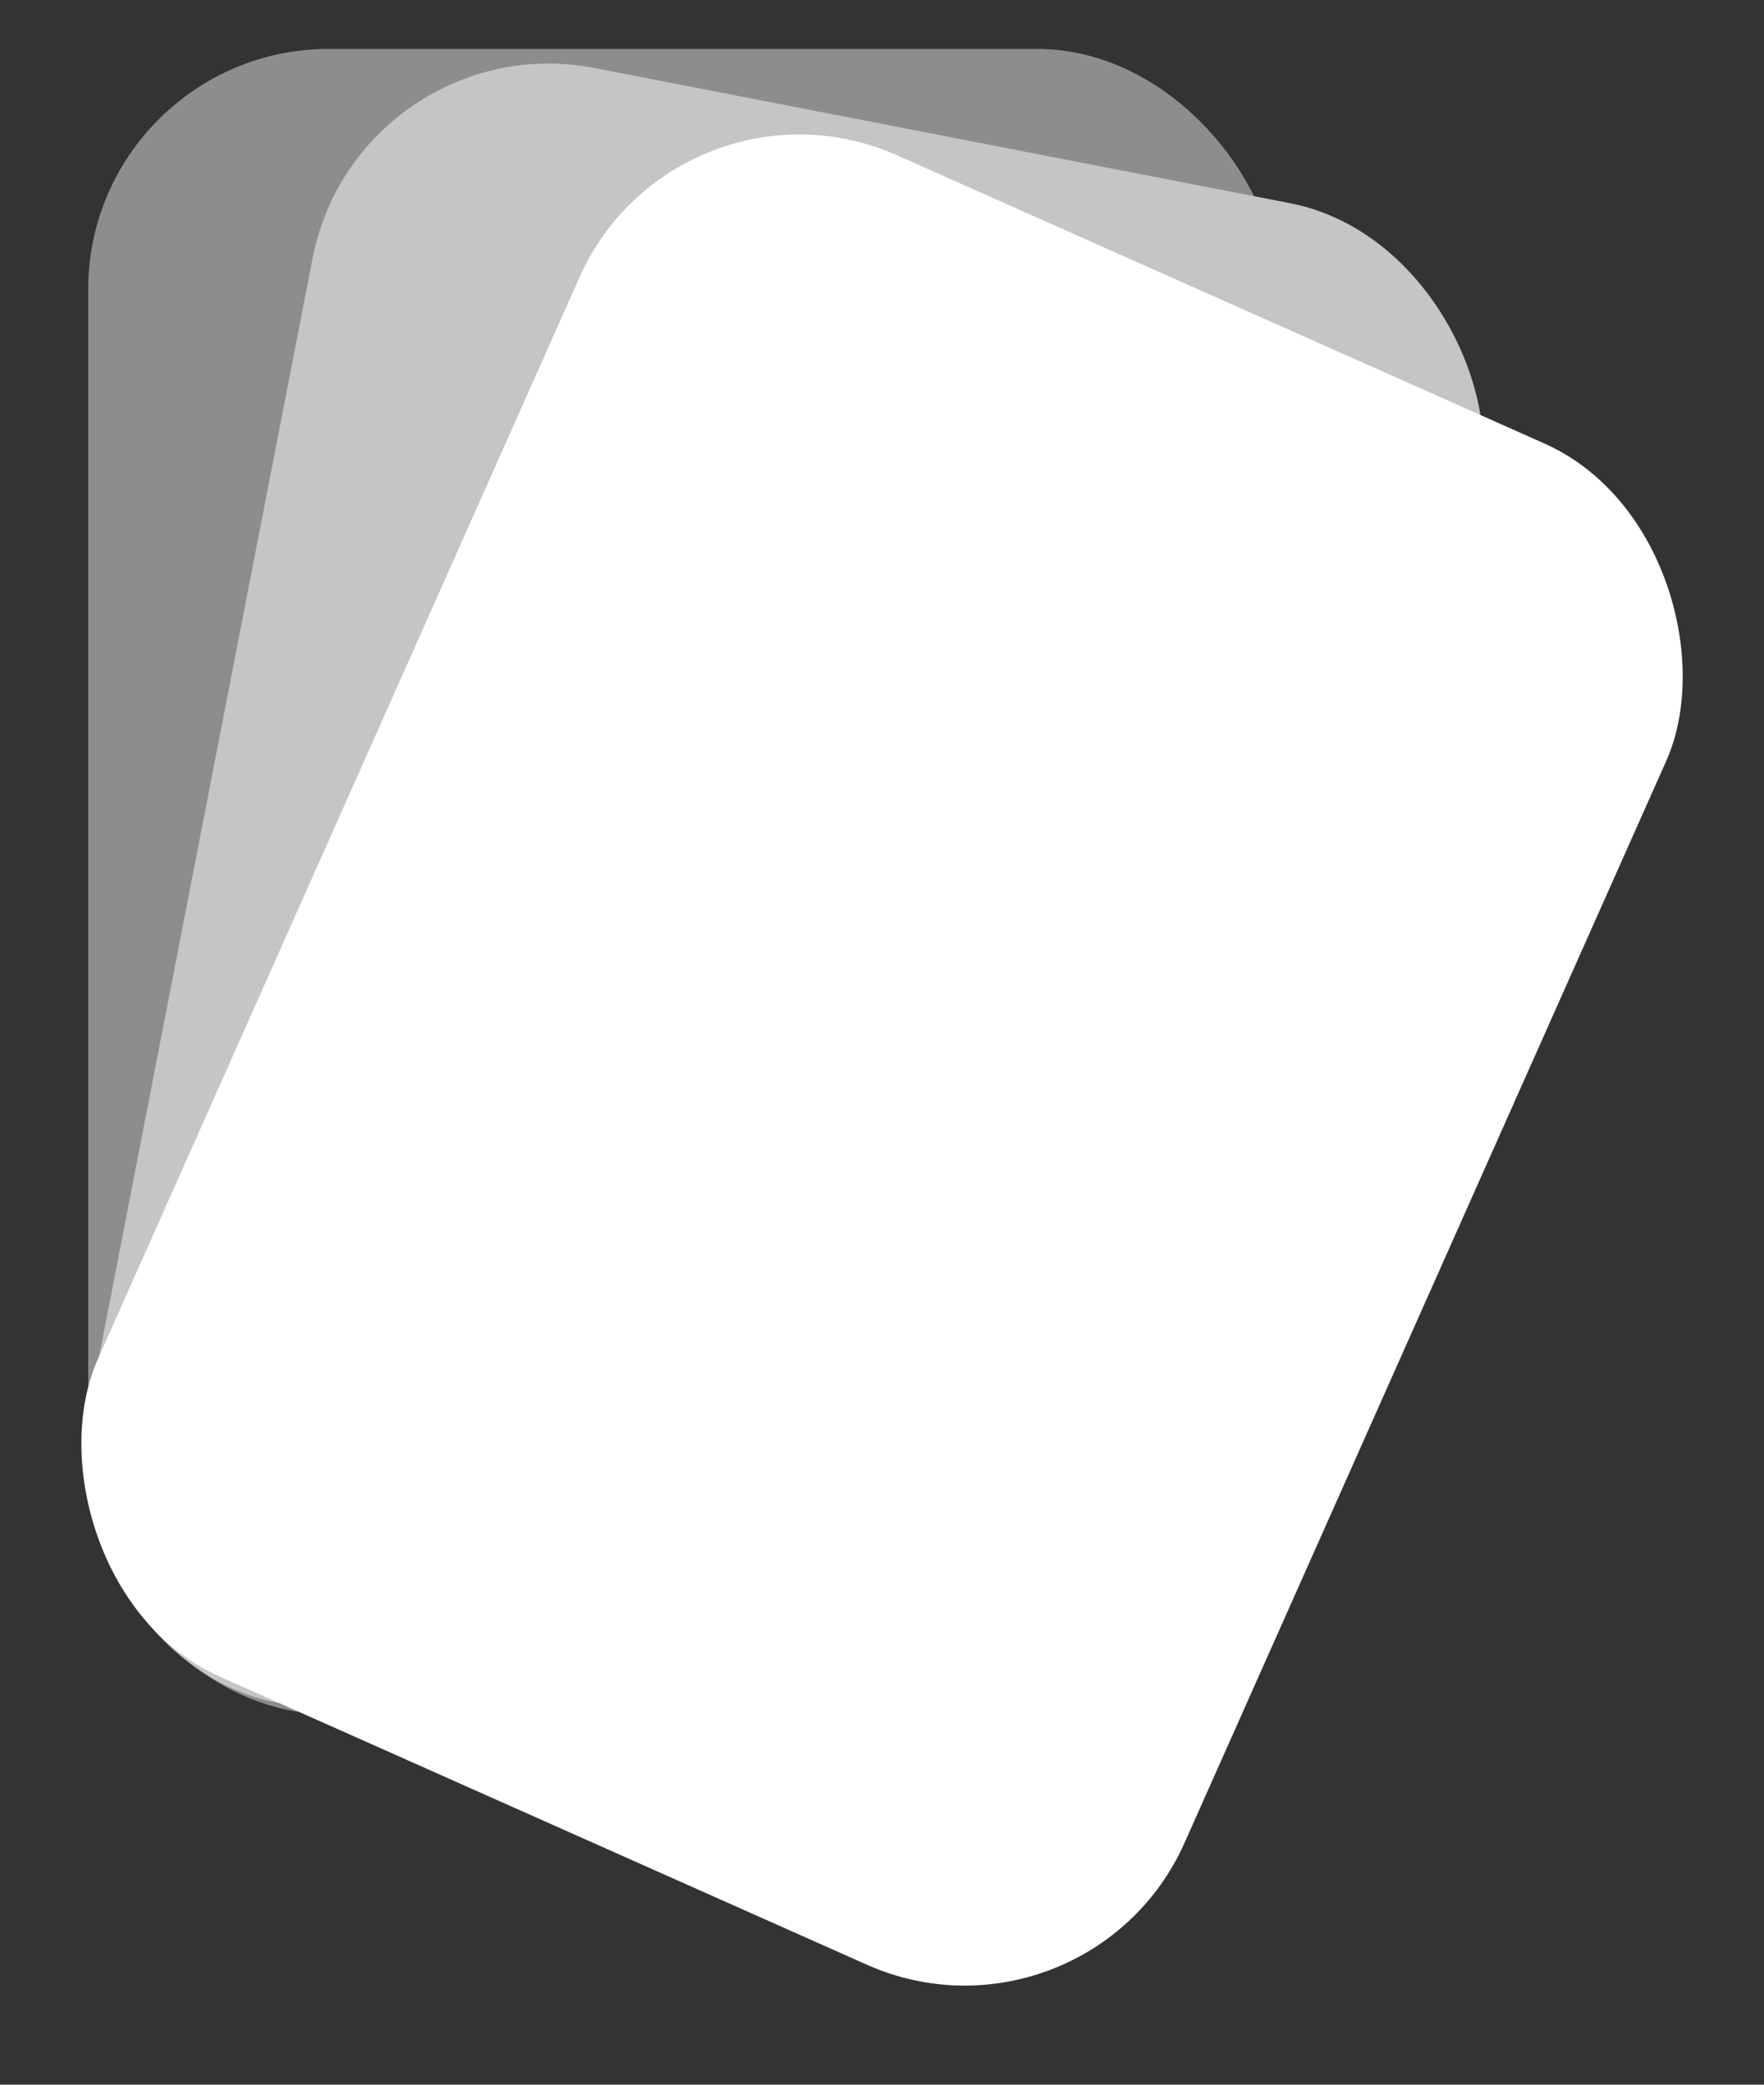 <svg aria-hidden="true" width="22" height="26" viewBox="0 0 22 26" fill="none" xmlns="http://www.w3.org/2000/svg">
<rect x="0" y="0" width="22" height="26" fill="#333333" stroke="none"/>
<rect x="1.1" y="0.61" width="14.835" height="20.769" rx="3" fill="#8D8D8D"/>
<rect x="4.471" y="0.276" width="14.835" height="20.769" rx="3" transform="rotate(11 4.471 0.276)" fill="#C5C5C5"/>
<rect x="8.448" y="0.717" width="14.835" height="20.769" rx="3" transform="rotate(24 8.448 0.717)" fill="white"/>
</svg>